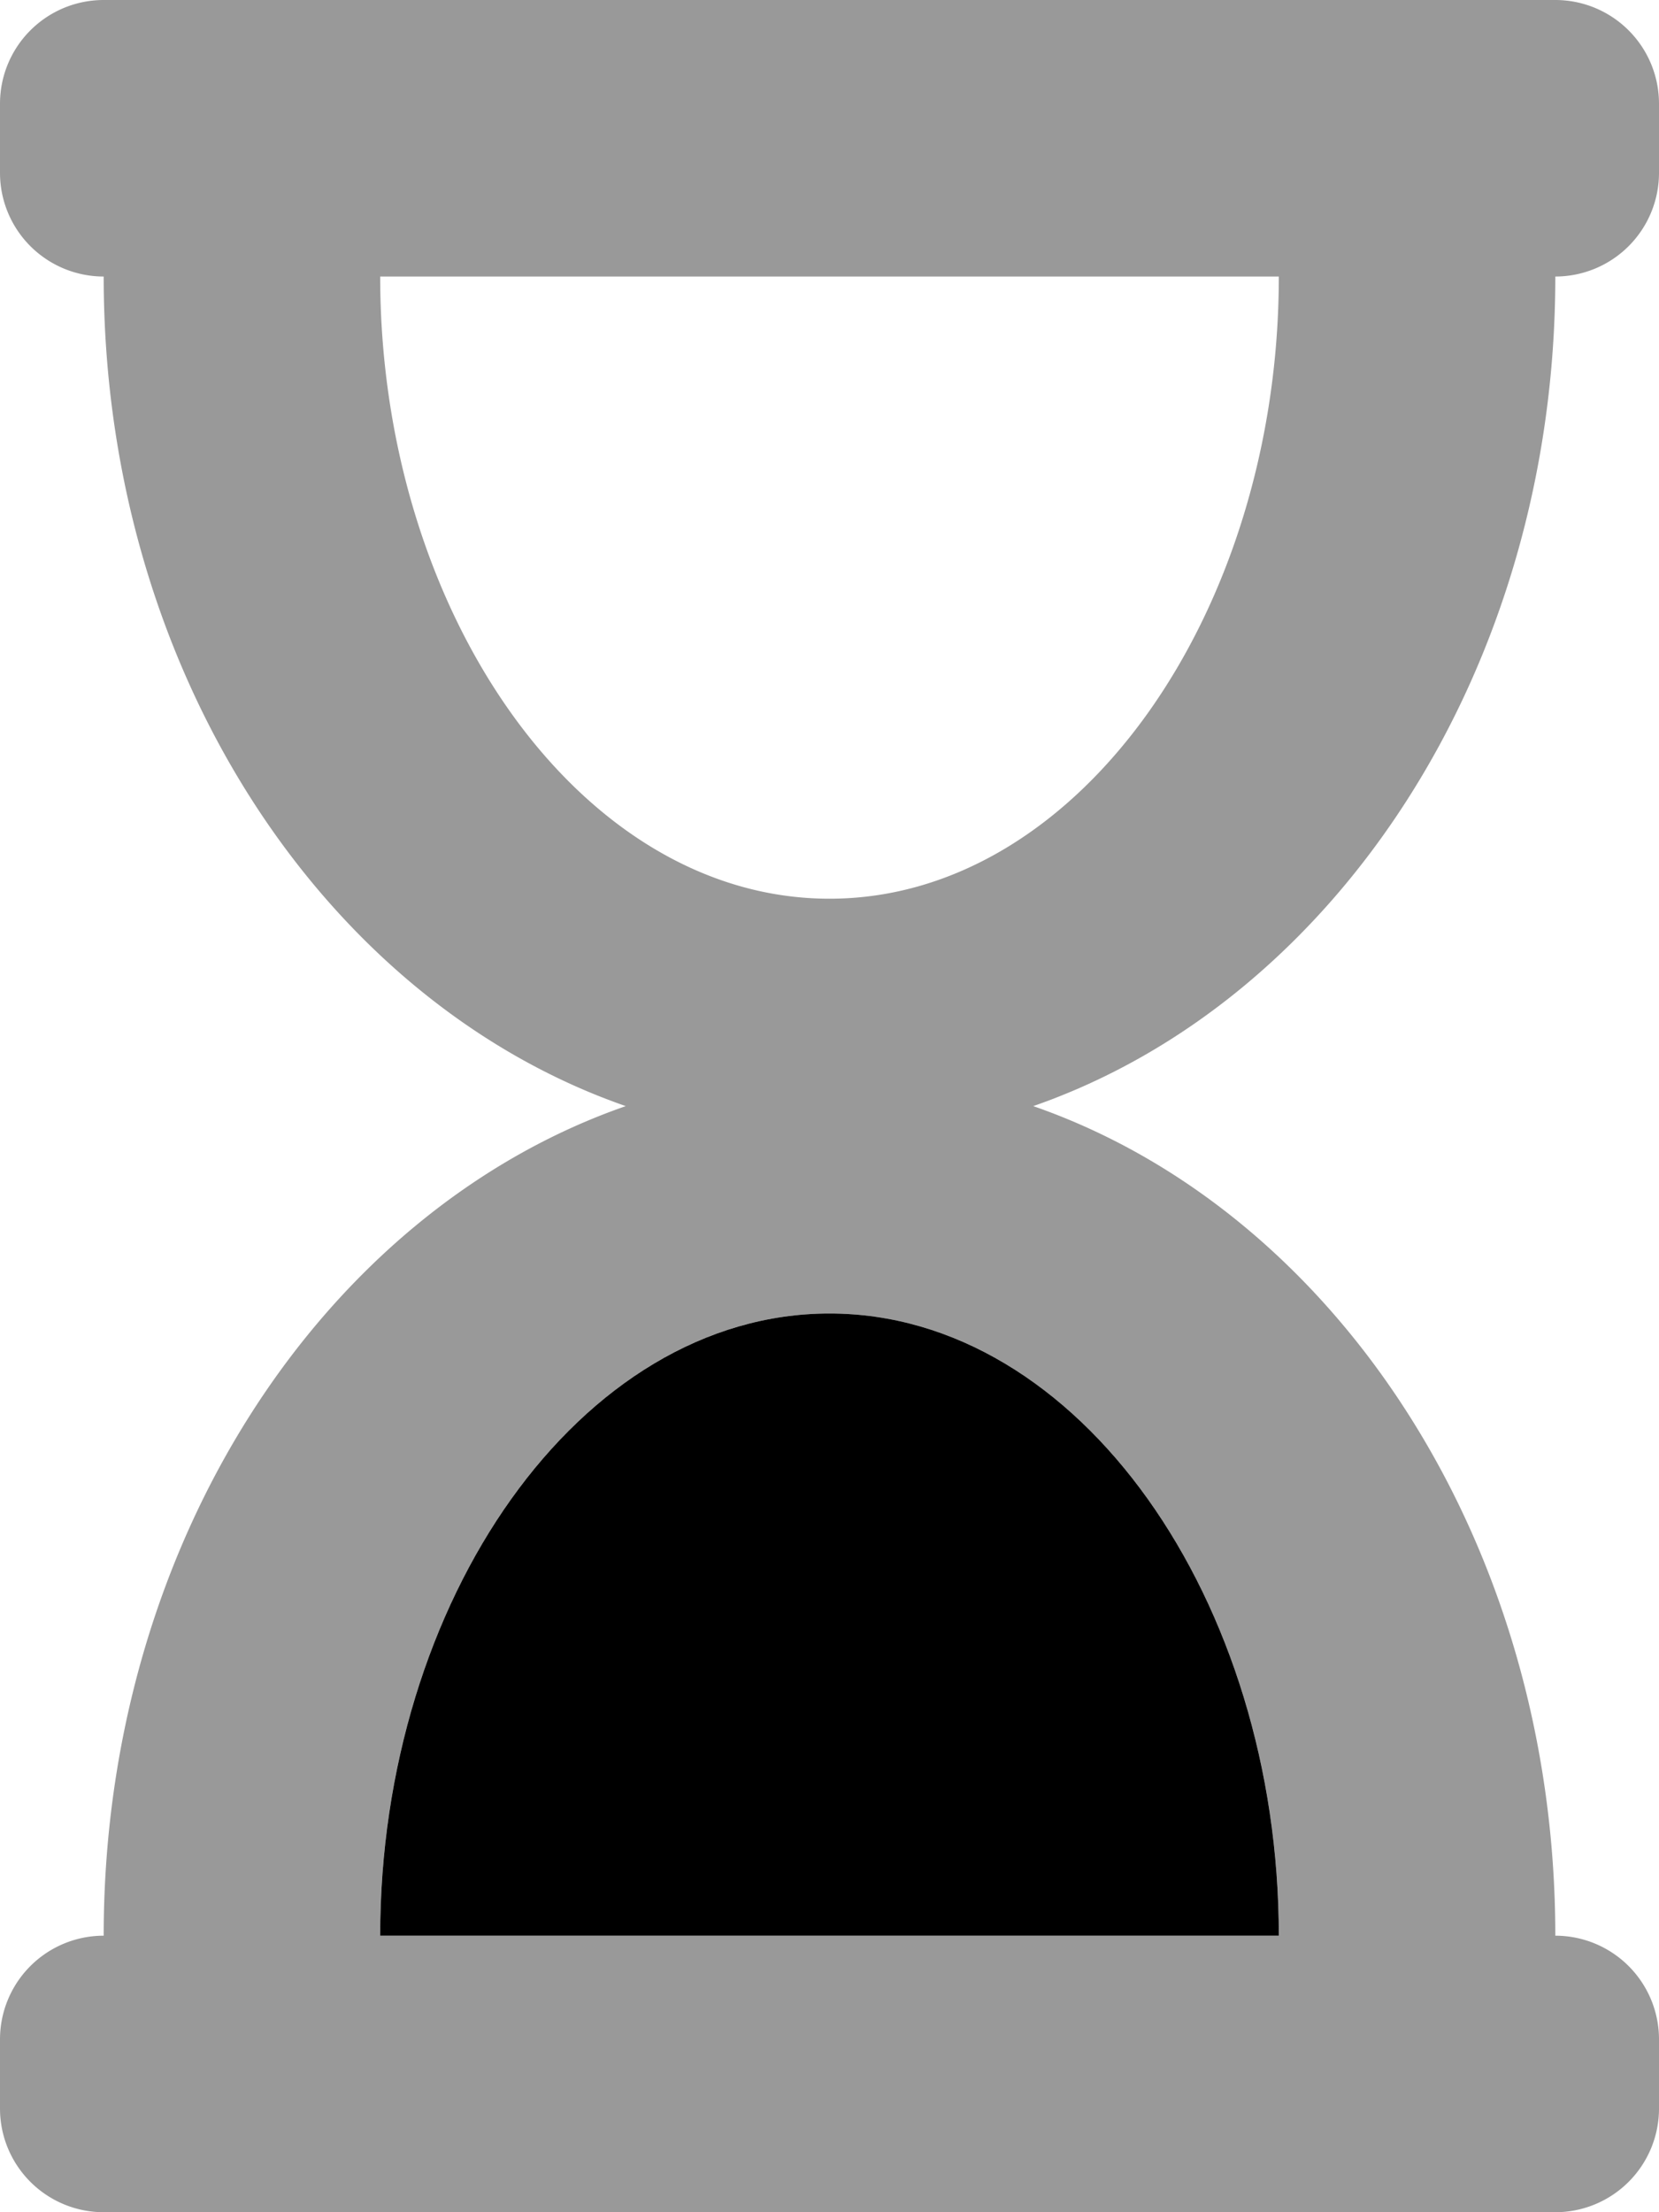 <svg xmlns="http://www.w3.org/2000/svg" viewBox="0 0 384 512"><defs><style>.fa-secondary{opacity:.4}</style></defs><path d="M24 448a24 24 0 0 0-24 24v16a24 24 0 0 0 24 24h336a24 24 0 0 0 24-24v-16a24 24 0 0 0-24-24c0-91-51-167.73-120.84-192C309 231.73 360 155 360 64a24 24 0 0 0 24-24V24a24 24 0 0 0-24-24H24A24 24 0 0 0 0 24v16a24 24 0 0 0 24 24c0 91 51 167.73 120.84 192C75 280.27 24 357 24 448zM88 64h208c0 77.46-46.2 144-104 144S88 141.48 88 64zm104 240c57.79 0 104 66.52 104 144H88c0-77.46 46.2-144 104-144z" class="fa-secondary"/><path d="M296 448H88c0-77.46 46.2-144 104-144s104 66.52 104 144z" class="fa-primary"/></svg>

